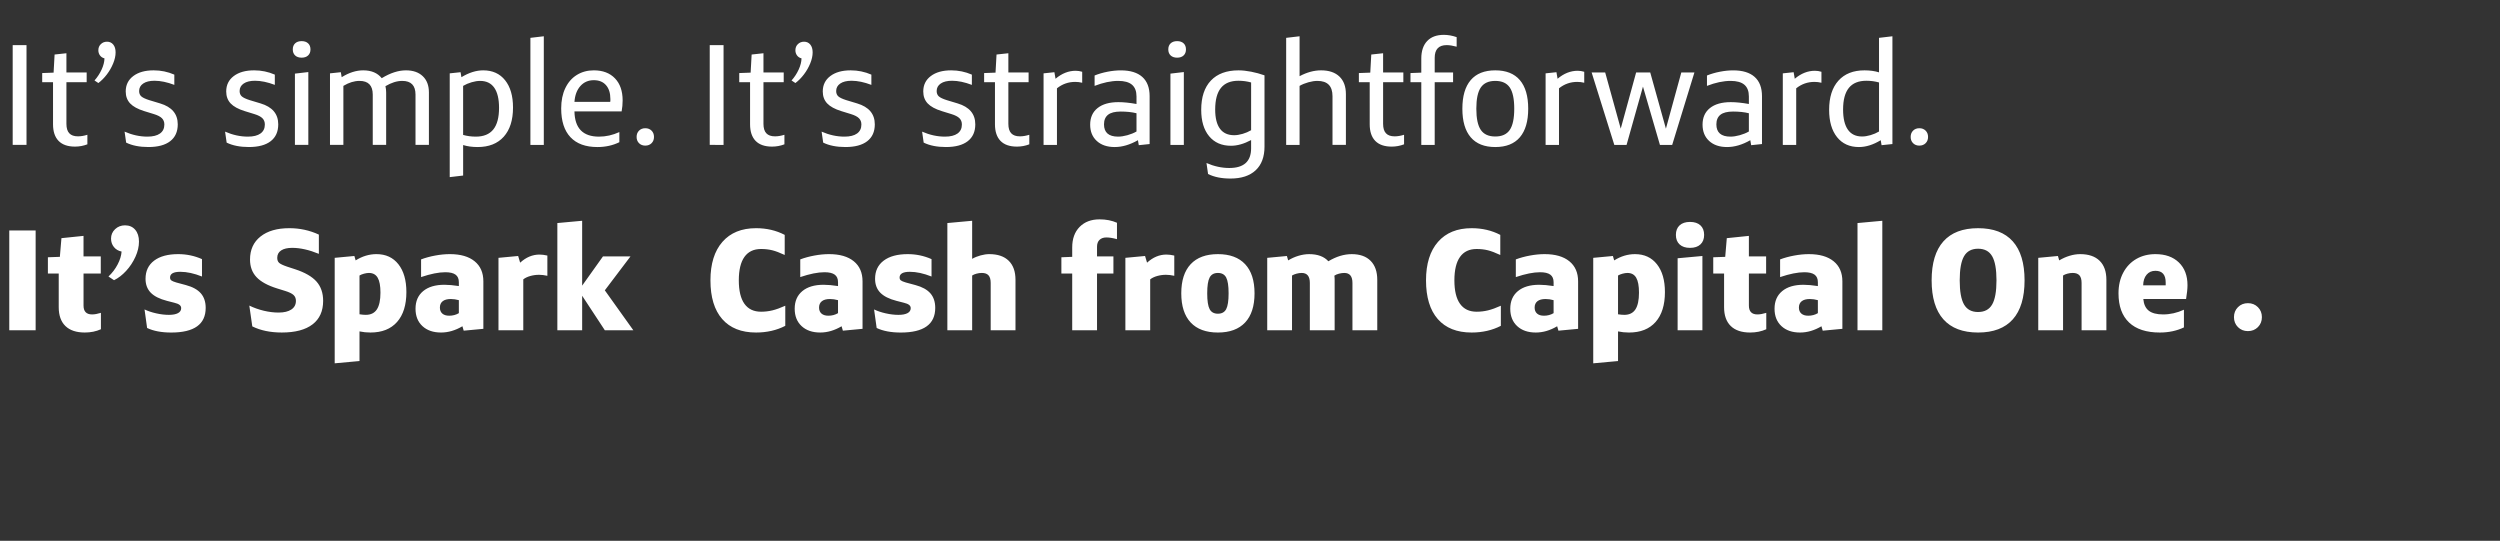 <svg width="221.88" height="48" viewBox="0 0 221.88 48" xmlns="http://www.w3.org/2000/svg"><rect x="0" y="0" width="221.88" height="48" fill="#333333" stroke="none"/><path d="M2.353 12.86H1.126V4.004h1.227v8.856zm5.339-5.566H5.895v3.694q0 .569.253.84.253.273.772.273.392 0 .835-.14v.848q-.531.203-1.1.203-.962 0-1.455-.506-.494-.506-.494-1.48V7.294h-.961v-.81l1.012-.038.088-1.607 1.05-.114v1.708h1.797v.86zm1.037.075l-.341-.227q.392-.443.632-.968.24-.525.253-.993-.253-.063-.398-.26-.146-.196-.146-.461 0-.33.222-.544.221-.215.55-.215.342 0 .55.253.209.253.209.695 0 .456-.215.98-.215.526-.563.981-.348.456-.753.76zm2.467 5.289l-.139-.975q1.012.443 2.024.443.734 0 1.12-.278.386-.278.386-.797 0-.342-.215-.557-.215-.215-.709-.367l-.86-.265q-.86-.266-1.253-.683-.392-.418-.392-1.063 0-.86.67-1.366.671-.507 1.81-.507.961 0 1.834.38v.91q-.961-.366-1.758-.366-.645 0-1.006.247-.36.246-.36.664 0 .304.19.474.189.171.708.336l.961.29q1.569.469 1.569 1.86 0 .974-.67 1.493-.671.519-1.936.519-1.177 0-1.974-.392zm8.92 0l-.14-.975q1.012.443 2.024.443.734 0 1.12-.278.386-.278.386-.797 0-.342-.215-.557-.215-.215-.709-.367l-.86-.265q-.86-.266-1.253-.683-.392-.418-.392-1.063 0-.86.67-1.366.671-.507 1.81-.507.961 0 1.834.38v.91q-.961-.366-1.758-.366-.645 0-1.006.247-.36.246-.36.664 0 .304.19.474.189.171.708.336l.961.29q1.569.469 1.569 1.86 0 .974-.67 1.493-.671.519-1.936.519-1.177 0-1.974-.392zm7.248.202h-1.189V6.534l1.19-.139v6.465zm-.594-7.742q-.367 0-.576-.197-.209-.196-.209-.537 0-.342.21-.538.208-.196.575-.196t.575.196q.21.196.21.538 0 .341-.21.537-.208.197-.575.197zm11.297 7.742h-1.19V8.394q0-1.214-1.176-1.214-.708 0-1.492.468.063.278.063.556v4.656h-1.19V8.394q0-1.214-1.176-1.214-.696 0-1.43.442v5.238h-1.189V6.51l.962-.102.076.443q.974-.608 1.91-.608 1.088 0 1.645.696 1.138-.696 2.15-.696.95 0 1.493.52.544.518.544 1.441v4.656zm3.036 2.72l-1.189.14V6.51l.962-.102.076.443q.999-.608 1.935-.608 1.24 0 1.942.88.702.879.702 2.422 0 1.67-.822 2.588-.822.917-2.315.917-.721 0-1.29-.177v2.707zm1.506-8.4q-.342 0-.753.12t-.753.322v4.352q.532.152 1.126.152 1.038 0 1.55-.632.512-.633.512-1.923 0-1.177-.423-1.784-.424-.607-1.26-.607zm5.655 5.68h-1.19V3.359l1.19-.14v9.641zm6.705-1.139v.899q-.873.43-1.948.43-1.57 0-2.391-.873-.823-.873-.823-2.556 0-1.037.367-1.802.367-.766 1.025-1.17.658-.406 1.505-.406 1.19 0 1.873.709.683.708.683 1.96 0 .494-.089.975h-4.187q.038 2.24 2.176 2.24.923 0 1.809-.406zm-2.265-4.605q-.733 0-1.195.52-.462.518-.525 1.403h3.175q.013-.063.013-.126v-.127q0-.784-.386-1.227-.386-.443-1.082-.443zm4.567 5.807q-.341 0-.556-.215-.215-.215-.215-.556 0-.342.215-.557.215-.215.556-.215.342 0 .557.215.215.215.215.557 0 .341-.215.556-.215.215-.557.215zm6.946-.063H62.99V4.004h1.227v8.856zm5.339-5.566h-1.797v3.694q0 .569.253.84.253.273.772.273.392 0 .835-.14v.848q-.531.203-1.1.203-.962 0-1.456-.506-.493-.506-.493-1.48V7.294h-.961v-.81l1.012-.038.088-1.607 1.05-.114v1.708h1.797v.86zm1.037.075l-.342-.227q.393-.443.633-.968.24-.525.253-.993-.253-.063-.398-.26-.146-.196-.146-.461 0-.33.221-.544.222-.215.55-.215.342 0 .551.253.209.253.209.695 0 .456-.215.98-.215.526-.563.981-.348.456-.753.76zm2.467 5.289l-.14-.975q1.013.443 2.025.443.734 0 1.12-.278.385-.278.385-.797 0-.342-.215-.557-.215-.215-.708-.367l-.86-.265q-.86-.266-1.253-.683-.392-.418-.392-1.063 0-.86.67-1.366.671-.507 1.81-.507.961 0 1.834.38v.91q-.961-.366-1.758-.366-.646 0-1.006.247-.36.246-.36.664 0 .304.189.474.19.171.708.336l.962.29q1.569.469 1.569 1.86 0 .974-.67 1.493-.671.519-1.936.519-1.177 0-1.974-.392zm8.919 0l-.14-.975q1.013.443 2.025.443.734 0 1.12-.278.385-.278.385-.797 0-.342-.215-.557-.215-.215-.708-.367l-.86-.265q-.86-.266-1.253-.683-.392-.418-.392-1.063 0-.86.67-1.366.671-.507 1.81-.507.961 0 1.834.38v.91q-.961-.366-1.758-.366-.646 0-1.006.247-.36.246-.36.664 0 .304.189.474.19.171.708.336l.962.29q1.569.469 1.569 1.86 0 .974-.67 1.493-.671.519-1.936.519-1.177 0-1.974-.392zm9.311-5.364h-1.796v3.694q0 .569.253.84.253.273.771.273.393 0 .835-.14v.848q-.53.203-1.1.203-.962 0-1.455-.506-.493-.506-.493-1.48V7.294h-.962v-.81l1.012-.038.089-1.607 1.05-.114v1.708h1.796v.86zm2.518 5.566h-1.19V6.51l.962-.102.101.582q.835-.709 1.784-.709.291 0 .582.089v.974q-.304-.076-.62-.076-.91 0-1.62.57v5.022zm8.223-.076l-.962.101-.075-.442q-1.063.607-2.063.607-.999 0-1.587-.538-.589-.538-.589-1.448 0-.95.658-1.474.658-.525 1.847-.525.696 0 1.607.164v-.67q0-.696-.398-1.038-.399-.341-1.221-.341-.962 0-2.1.442V6.7q.531-.215 1.15-.335.62-.12 1.177-.12 1.253 0 1.904.581.652.582.652 1.708v4.251zm-2.796-.658q.367 0 .822-.126.456-.127.81-.33v-1.619q-.595-.151-1.404-.151-.76 0-1.12.284-.36.285-.36.854 0 1.088 1.252 1.088zm5.832.734h-1.189V6.534l1.19-.139v6.465zm-.594-7.742q-.367 0-.576-.197-.209-.196-.209-.537 0-.342.209-.538t.576-.196q.367 0 .575.196.209.196.209.538 0 .341-.209.537-.208.197-.575.197zm4.731 10.728q-1.19 0-1.986-.405l-.14-.974q1.013.442 2.025.442 1.936 0 1.936-1.745v-.734q-.95.506-1.784.506-1.24 0-1.942-.848-.702-.847-.702-2.34 0-1.695.86-2.6t2.454-.905q.506 0 1.12.12.613.12 1.183.323v6.326q0 1.366-.785 2.1-.784.734-2.239.734zm.33-3.846q.34 0 .752-.12.411-.12.753-.323V7.319q-.532-.152-1.126-.152-1.038 0-1.55.633-.513.632-.513 1.923 0 1.125.424 1.701.424.576 1.26.576zm5.806.86h-1.19V3.359l1.19-.14v3.543q.974-.519 1.91-.519 1.05 0 1.626.55.576.551.576 1.563v4.504h-1.19V8.533q0-1.353-1.34-1.353-.355 0-.791.12-.437.12-.791.322v5.238zm9.21-5.566h-1.797v3.694q0 .569.253.84.253.273.772.273.392 0 .835-.14v.848q-.531.203-1.1.203-.962 0-1.455-.506-.494-.506-.494-1.48V7.294h-.961v-.81l1.012-.038.088-1.607 1.05-.114v1.708h1.797v.86zm2.783 5.566h-1.19V7.294h-.96v-.81l.96-.038V5.193q0-.999.52-1.55.518-.55 1.48-.55.556 0 1.138.203v.847q-.518-.139-.885-.139-1.063 0-1.063 1.126v1.303h1.632v.86h-1.632v5.567zm5.377-.746q.885 0 1.284-.582.398-.582.398-1.885t-.398-1.885q-.399-.582-1.284-.582-.886 0-1.284.582-.399.582-.399 1.885t.399 1.885q.398.582 1.284.582zm0 .936q-1.442 0-2.182-.867-.74-.866-.74-2.536t.74-2.537q.74-.867 2.182-.867t2.182.867q.74.867.74 2.537t-.74 2.536q-.74.867-2.182.867zm5.655-.19h-1.19V6.51l.962-.102.101.582q.835-.709 1.784-.709.291 0 .582.089v.974q-.304-.076-.62-.076-.91 0-1.62.57v5.022zm10.045 0h-1.088l-1.506-5.174-1.455 5.174h-1.088l-2.011-6.427h1.202l1.379 4.985 1.366-4.985h1.253l1.391 4.985 1.366-4.985h1.164l-1.973 6.427zm7.97-.076l-.961.101-.076-.442q-1.063.607-2.063.607-.999 0-1.587-.538t-.588-1.448q0-.95.657-1.474.658-.525 1.847-.525.696 0 1.607.164v-.67q0-.696-.398-1.038-.399-.341-1.221-.341-.962 0-2.1.442V6.7q.531-.215 1.15-.335.62-.12 1.177-.12 1.253 0 1.904.581.652.582.652 1.708v4.251zm-2.796-.658q.367 0 .822-.126.456-.127.81-.33v-1.619q-.594-.151-1.404-.151-.76 0-1.12.284-.36.285-.36.854 0 1.088 1.252 1.088zm5.832.734h-1.189V6.51l.962-.102.1.582q.836-.709 1.785-.709.29 0 .582.089v.974q-.304-.076-.62-.076-.911 0-1.62.57v5.022zm7.35-9.501l1.19-.14v9.565l-.962.101-.076-.442q-1 .607-1.935.607-1.24 0-1.942-.88-.702-.879-.702-2.422 0-1.67.822-2.587.822-.918 2.315-.918.721 0 1.29.178V3.359zm-1.505 8.755q.342 0 .753-.12t.753-.323V7.319q-.532-.152-1.126-.152-1.038 0-1.55.633-.513.632-.513 1.923 0 1.176.424 1.783.424.608 1.26.608zm5.086.81q-.342 0-.557-.216-.215-.215-.215-.556 0-.342.215-.557.215-.215.557-.215.341 0 .556.215.216.215.216.557 0 .341-.216.556-.215.215-.556.215zM3.163 29.31H.823v-8.856h2.34v8.856zm5.781-5.035h-1.53v2.846q0 .785.759.785.329 0 .784-.14v1.455q-.645.291-1.43.291-1.126 0-1.72-.575-.595-.576-.595-1.676v-2.986h-.961v-1.442l1.062-.038.14-1.658 1.96-.202v1.822h1.531v1.518zm1.177.594l-.494-.328q.507-.481.816-1.076.31-.594.348-1.138-.43-.089-.683-.405-.253-.317-.253-.747 0-.493.36-.835.361-.341.88-.341.57 0 .905.392.335.392.335 1.05t-.316 1.354q-.317.696-.823 1.246t-1.075.828zm2.935 4.239l-.228-1.645q.443.215 1.038.348.594.133 1.126.133.518 0 .803-.152.285-.152.285-.443 0-.177-.146-.29-.145-.115-.462-.19l-.645-.165q-.987-.253-1.448-.728-.462-.474-.462-1.233 0-1.037.765-1.613.766-.576 2.132-.576 1.113 0 2.113.443v1.544q-1.05-.418-1.923-.418-.911 0-.911.506 0 .165.107.253.108.089.45.19l.847.228q.898.24 1.328.733.43.494.43 1.29 0 2.19-3.061 2.19-1.29 0-2.138-.405zm9.336-.14l-.265-1.847q.594.291 1.277.456.684.164 1.316.164.734 0 1.139-.272t.405-.765q0-.33-.215-.525-.215-.196-.747-.36l-.696-.216q-1.265-.392-1.84-1.006-.576-.613-.576-1.562 0-1.303.93-2.043.93-.74 2.562-.74 1.391 0 2.618.57v1.707q-1.303-.531-2.365-.531-.633 0-.98.227-.349.228-.349.658 0 .291.165.443.164.152.72.342l.697.227q1.315.43 1.904 1.095.588.664.588 1.714 0 1.366-.943 2.087-.942.721-2.726.721-1.518 0-2.619-.544zm9.514 3.075l-2.201.202v-9.362l1.746-.164.113.392q.886-.557 1.848-.557 1.24 0 1.948.899.708.898.708 2.467 0 1.72-.828 2.656-.83.936-2.36.936-.506 0-.974-.1v2.63zm.835-7.819q-.19 0-.43.064-.24.063-.405.164v3.441q.329.05.557.05.67 0 .986-.486.317-.487.317-1.487 0-.898-.247-1.322-.247-.424-.778-.424zm10.159 4.96l-1.746.164-.114-.392q-.936.556-1.898.556-1.037 0-1.65-.569-.614-.57-.614-1.543 0-1 .677-1.563t1.891-.563q.544 0 1.278.114v-.341q0-.456-.291-.67-.291-.216-.911-.216-.873 0-2.15.43v-1.569q.569-.215 1.252-.341.683-.127 1.303-.127 1.417 0 2.195.633.778.632.778 1.784v4.212zm-3.036-1.164q.48 0 .86-.228V26.64q-.367-.102-.709-.102-.48 0-.727.197-.247.196-.247.562 0 .342.215.532t.608.19zm6.578 1.29h-2.201v-6.427l1.746-.164.177.594q.784-.72 1.72-.72.304 0 .696.088v1.796q-.405-.088-.734-.088-.404 0-.784.107-.38.108-.62.298v4.516zm5.225 0h-2.201v-9.514l2.201-.202v5.756l1.847-2.593h2.442l-2.277 3.01 2.53 3.543h-2.53l-2.012-3.062v3.062zm18.028-2.176v1.784q-1.151.594-2.594.594-1.96 0-3.004-1.195-1.044-1.196-1.044-3.435 0-2.201 1.063-3.416 1.062-1.214 2.985-1.214 1.405 0 2.543.594v1.784q-.645-.303-1.1-.417-.456-.114-1-.114-.974 0-1.474.702t-.5 2.081q0 1.38.5 2.081.5.702 1.474.702.519 0 1.012-.12.494-.12 1.139-.411zm6.857 2.05l-1.746.164-.114-.392q-.936.556-1.898.556-1.037 0-1.65-.569-.614-.57-.614-1.543 0-1 .677-1.563.676-.563 1.89-.563.545 0 1.279.114v-.341q0-.456-.291-.67-.291-.216-.911-.216-.873 0-2.15.43v-1.569q.568-.215 1.252-.341.683-.127 1.303-.127 1.417 0 2.195.633.778.632.778 1.784v4.212zm-3.037-1.164q.481 0 .86-.228V26.64q-.366-.102-.708-.102-.48 0-.727.197-.247.196-.247.562 0 .342.215.532t.607.19zm4.29 1.088l-.229-1.645q.443.215 1.038.348.594.133 1.126.133.518 0 .803-.152.285-.152.285-.443 0-.177-.146-.29-.145-.115-.461-.19l-.646-.165q-.986-.253-1.448-.728-.462-.474-.462-1.233 0-1.037.765-1.613.766-.576 2.132-.576 1.113 0 2.113.443v1.544q-1.05-.418-1.923-.418-.911 0-.911.506 0 .165.108.253.107.089.449.19l.847.228q.898.24 1.329.733.43.494.43 1.29 0 2.19-3.062 2.19-1.29 0-2.138-.405zm8.475.202h-2.2v-9.514l2.2-.202v3.378q.33-.19.747-.304.417-.114.771-.114 1.126 0 1.727.589.601.588.601 1.689v4.478h-2.201v-4.2q0-.456-.19-.67-.19-.216-.594-.216-.24 0-.475.064-.234.063-.386.164v4.858zm11.083 0H95.16v-5.035H94.2v-1.442l.961-.038v-.835q0-1.152.658-1.822.658-.67 1.771-.67.86 0 1.544.303v1.455q-.544-.152-.936-.152t-.614.215q-.221.215-.221.607v.86h1.455v1.519h-1.455v5.035zm4.719 0H99.88v-6.427l1.746-.164.177.594q.785-.72 1.72-.72.304 0 .697.088v1.796q-.405-.088-.734-.088-.405 0-.785.107-.38.108-.62.298v4.516zm6.009-1.468q.519 0 .734-.404.215-.405.215-1.405t-.215-1.404q-.215-.405-.734-.405t-.734.405q-.215.405-.215 1.404 0 1 .215 1.405.215.404.734.404zm0 1.67q-1.582 0-2.417-.891-.834-.892-.834-2.588 0-1.695.834-2.587.835-.892 2.417-.892 1.581 0 2.416.892t.835 2.587q0 1.696-.835 2.588-.835.891-2.416.891zm11.221-5.288q-.227 0-.474.064-.247.063-.411.177.012.088.019.183.006.095.006.184v4.478h-2.201v-4.2q0-.886-.721-.886-.228 0-.462.064-.234.063-.399.164v4.858h-2.2v-6.427l1.745-.164.114.392q.43-.266.917-.411.487-.146.943-.146 1.138 0 1.707.633 1.05-.633 2.075-.633 1.088 0 1.676.595.589.595.589 1.683v4.478h-2.202v-4.2q0-.886-.72-.886zm13.891 2.91v1.784q-1.151.594-2.593.594-1.961 0-3.005-1.195-1.044-1.196-1.044-3.435 0-2.201 1.063-3.416 1.063-1.214 2.986-1.214 1.404 0 2.543.594v1.784q-.646-.303-1.101-.417-.455-.114-1-.114-.974 0-1.473.702-.5.702-.5 2.081 0 1.38.5 2.081.5.702 1.474.702.518 0 1.012-.12.493-.12 1.138-.411zm6.857 2.05l-1.746.164-.114-.392q-.936.556-1.897.556-1.038 0-1.651-.569-.614-.57-.614-1.543 0-1 .677-1.563t1.891-.563q.544 0 1.278.114v-.341q0-.456-.29-.67-.292-.216-.912-.216-.873 0-2.15.43v-1.569q.569-.215 1.252-.341.683-.127 1.303-.127 1.417 0 2.195.633.778.632.778 1.784v4.212zm-3.036-1.164q.48 0 .86-.228V26.64q-.367-.102-.708-.102-.481 0-.728.197-.246.196-.246.562 0 .342.215.532t.607.19zm6.578 4.023l-2.2.202v-9.362l1.745-.164.114.392q.885-.557 1.847-.557 1.24 0 1.948.899.709.898.709 2.467 0 1.72-.829 2.656-.829.936-2.36.936-.505 0-.974-.1v2.63zm.835-7.819q-.19 0-.43.064-.24.063-.405.164v3.441q.33.05.557.05.67 0 .987-.486.316-.487.316-1.487 0-.898-.247-1.322-.246-.424-.778-.424zm6.655 5.086h-2.201v-6.389l2.2-.202v6.591zm-1.1-7.312q-.595 0-.924-.304-.33-.304-.33-.848t.33-.847q.329-.304.923-.304.595 0 .924.304.329.303.329.847t-.33.848q-.328.304-.923.304zm6.755 2.277h-1.53v2.846q0 .785.758.785.33 0 .785-.14v1.455q-.646.291-1.43.291-1.126 0-1.72-.575-.595-.576-.595-1.676v-2.986h-.962v-1.442l1.063-.038.14-1.658 1.96-.202v1.822h1.53v1.518zm6.768 4.908l-1.746.165-.113-.392q-.937.556-1.898.556-1.038 0-1.651-.569-.614-.57-.614-1.543 0-1 .677-1.563t1.891-.563q.544 0 1.278.114v-.341q0-.456-.29-.67-.292-.216-.912-.216-.873 0-2.15.43v-1.569q.569-.215 1.252-.341.683-.127 1.303-.127 1.417 0 2.195.633.778.632.778 1.784v4.212zm-3.036-1.163q.48 0 .86-.228V26.64q-.367-.102-.708-.102-.481 0-.728.197-.246.196-.246.562 0 .342.215.532t.607.19zm6.579 1.29h-2.202v-9.514l2.202-.202v9.716zm8.501-1.62q.86 0 1.246-.664t.386-2.144q0-1.48-.386-2.144-.386-.664-1.246-.664t-1.246.664q-.386.664-.386 2.144t.386 2.144q.386.665 1.246.665zm0 1.822q-2.037 0-3.08-1.17-1.044-1.17-1.044-3.46t1.044-3.46q1.043-1.17 3.08-1.17t3.08 1.17q1.044 1.17 1.044 3.46t-1.043 3.46q-1.044 1.17-3.081 1.17zm11.386-.202h-2.201v-4.2q0-.456-.19-.67-.19-.216-.595-.216-.24 0-.474.064-.234.063-.386.164v4.858h-2.201v-6.427l1.746-.164.114.392q.442-.266.923-.411.48-.146.936-.146 1.126 0 1.727.589.601.588.601 1.689v4.478zm6.882-1.822v1.569q-.961.455-2.138.455-1.796 0-2.732-.891-.937-.892-.937-2.588 0-1.05.424-1.84.424-.791 1.164-1.215.74-.424 1.689-.424 1.316 0 2.081.74.765.74.765 2.018 0 .468-.126 1.227h-3.795q.063.709.487 1.038.424.329 1.271.329.936 0 1.847-.418zm-2.53-3.454q-.493 0-.784.348-.291.348-.304.943h1.999v-.253q0-1.038-.911-1.038zm8.21 5.352q-.53 0-.885-.354-.354-.355-.354-.886t.354-.885q.354-.355.886-.355.53 0 .885.355.354.354.354.885t-.354.886q-.354.354-.885.354z" fill="#fff"/></svg>